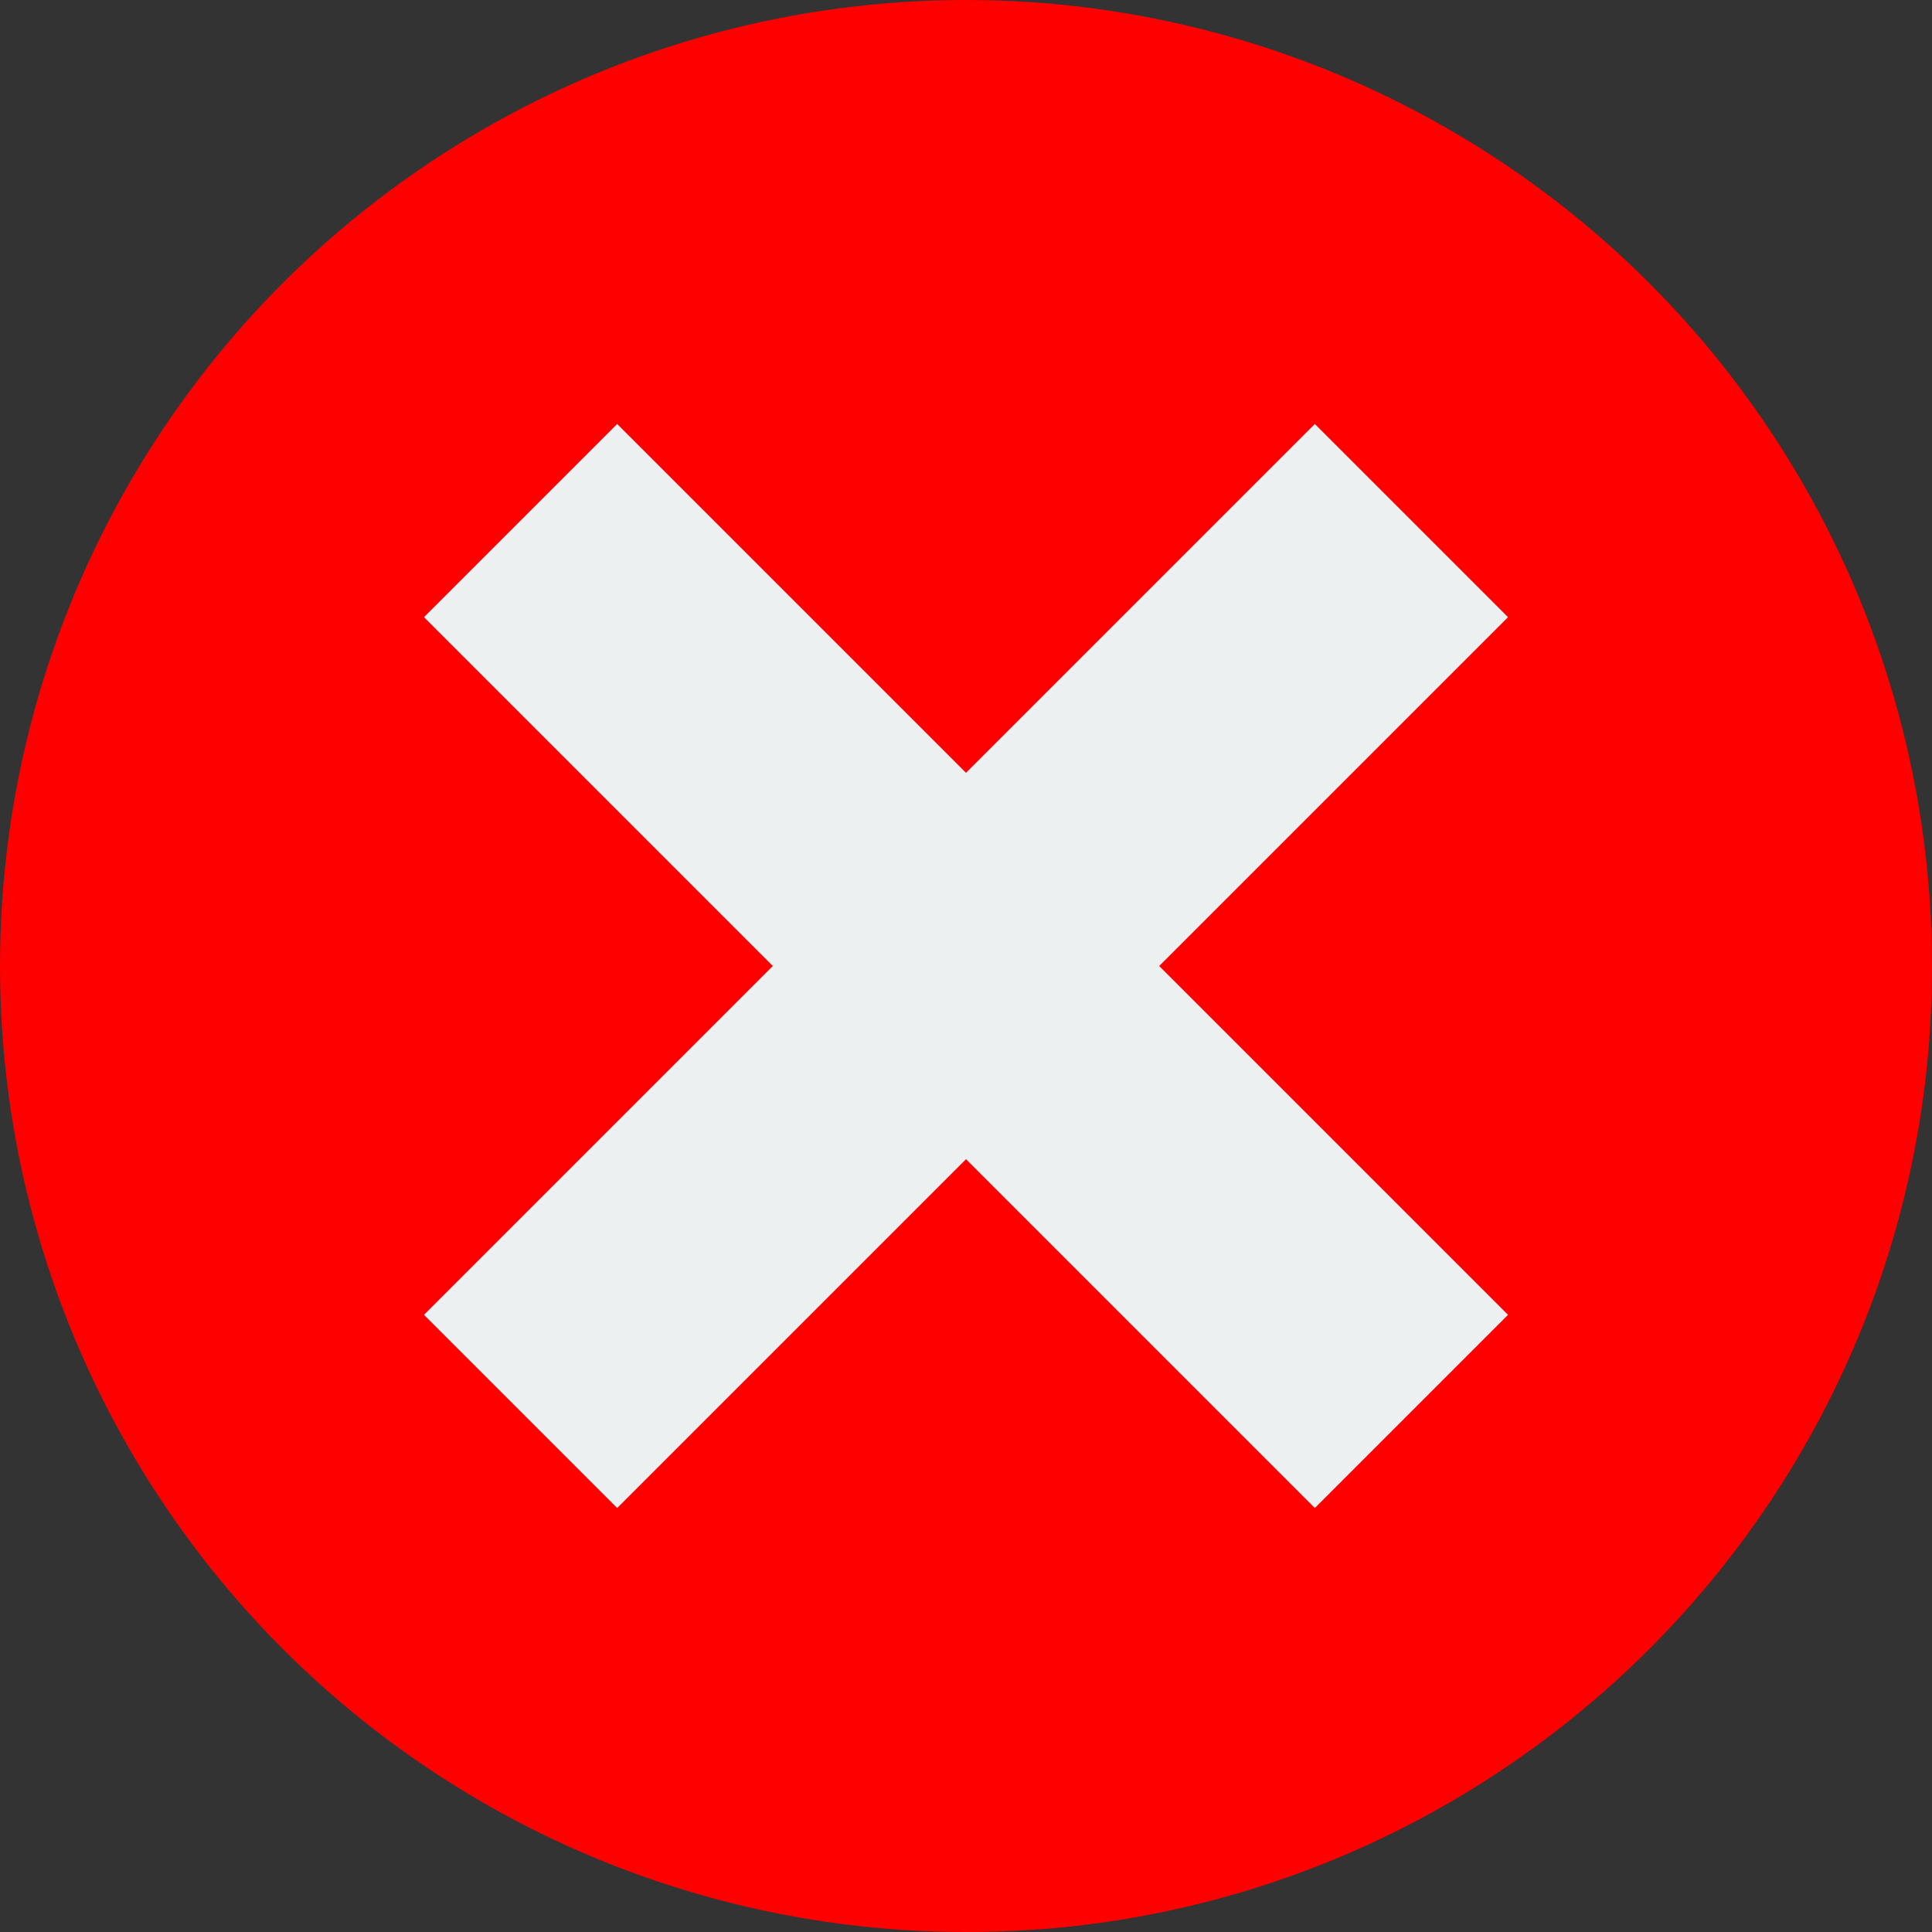 <?xml version="1.0" encoding="iso-8859-1"?>
<!-- Generator: Adobe Illustrator 19.0.0, SVG Export Plug-In . SVG Version: 6.00 Build 0)  -->
<svg version="1.1" id="Layer_1" xmlns="http://www.w3.org/2000/svg" xmlns:xlink="http://www.w3.org/1999/xlink" x="0px" y="0px"
	 viewBox="0 0 297 297" style="enable-background:new 0 0 297 297;" xml:space="preserve">
<rect x="0" y="0" width="297" height="297" fill="#333333" stroke="none"/>
<g>
	<g>
		<g>
			<g>
				<circle style="fill:red;" cx="148.5" cy="148.5" r="148.5"/>
			</g>
		</g>
	</g>
	<path style="fill:red;" d="M223.53,86.581L85.344,222.292l74.293,74.293c73.135-5.423,131.525-63.813,136.948-136.948
		L223.53,86.581z"/>
	<polygon style="fill:#ECF0F1;" points="231.823,94.875 202.125,65.177 148.5,118.802 94.875,65.177 65.177,94.875 118.802,148.5 
		65.177,202.125 94.875,231.823 148.5,178.198 202.125,231.823 231.823,202.125 178.198,148.5 	"/>
</g>
<g>
</g>
<g>
</g>
<g>
</g>
<g>
</g>
<g>
</g>
<g>
</g>
<g>
</g>
<g>
</g>
<g>
</g>
<g>
</g>
<g>
</g>
<g>
</g>
<g>
</g>
<g>
</g>
<g>
</g>
</svg>
